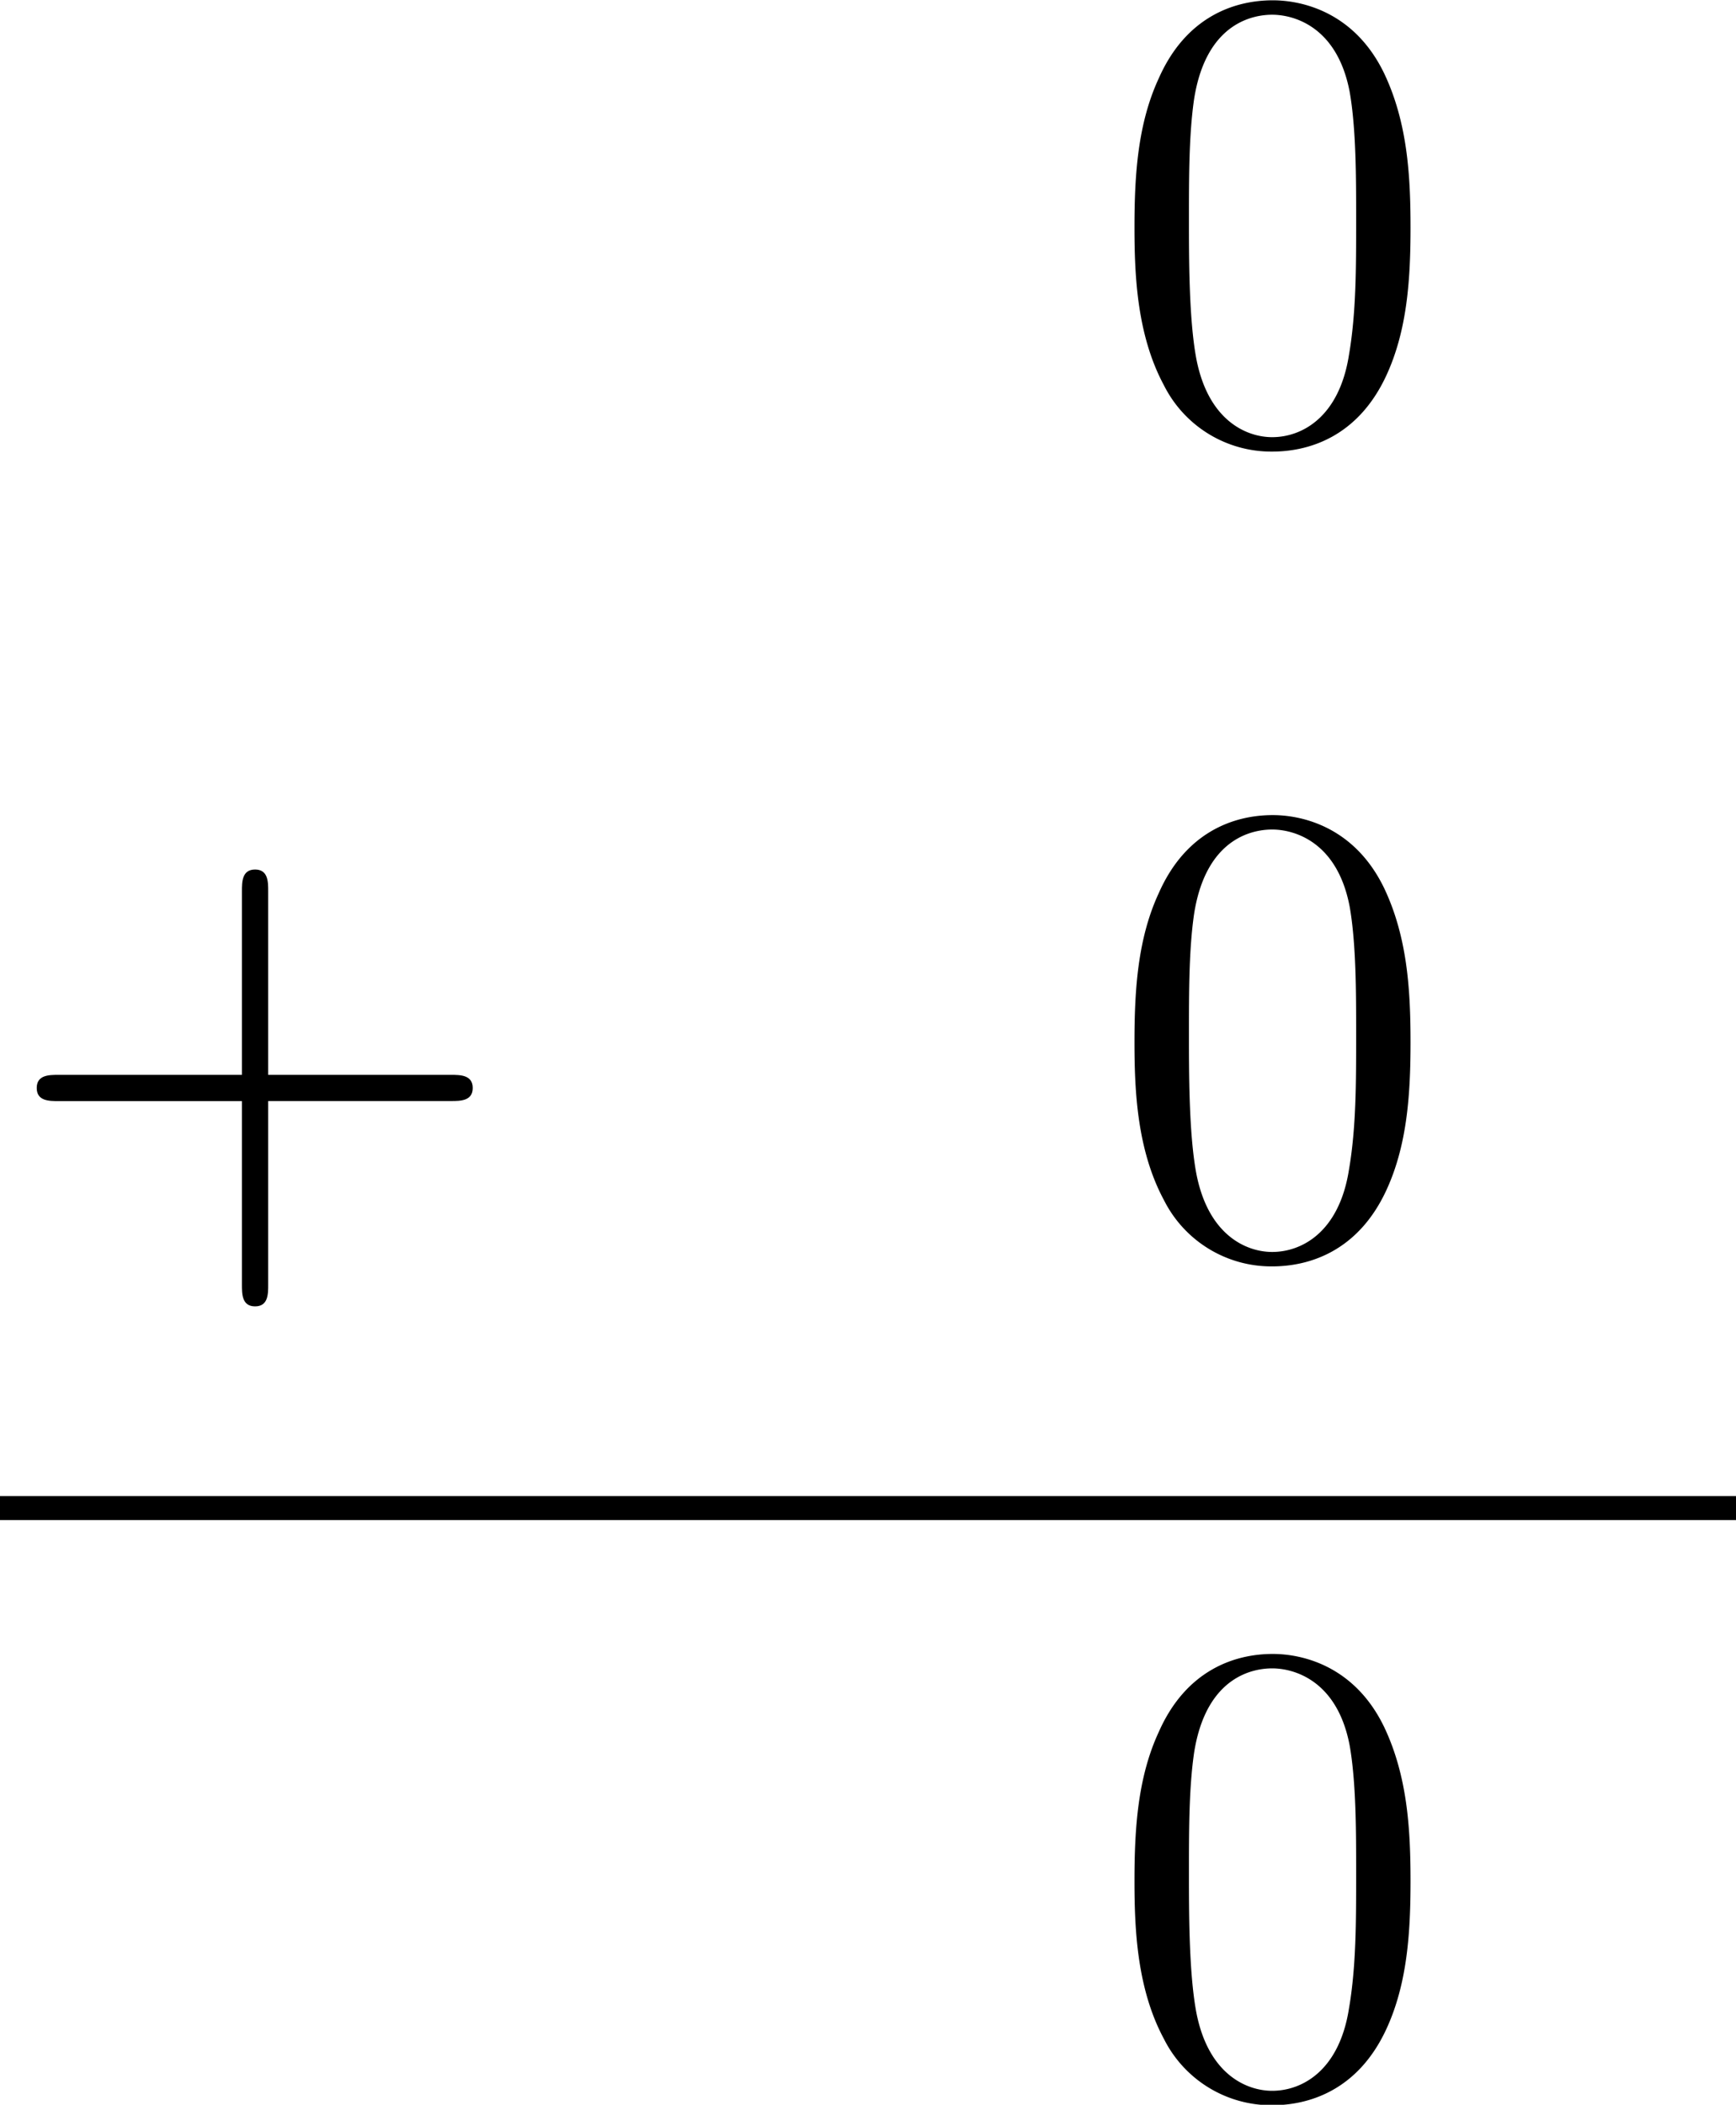 <svg height="58.556" viewBox="1872.02 1485.43 28.883 35.002" width="48.319" xmlns="http://www.w3.org/2000/svg" xmlns:xlink="http://www.w3.org/1999/xlink"><defs><path d="M4.462-2.51h3.043c.153 0 .36 0 .36-.217s-.207-.218-.36-.218H4.462V-6c0-.153 0-.36-.218-.36s-.219.207-.219.36v3.055H.971c-.153 0-.36 0-.36.218s.207.218.36.218h3.054V.545c0 .153 0 .36.219.36s.218-.207.218-.36v-3.054z" id="g0-43"/><path d="M5.018-3.49c0-.874-.054-1.746-.436-2.554C4.08-7.09 3.185-7.265 2.727-7.265c-.654 0-1.45.283-1.898 1.298C.48-5.215.425-4.364.425-3.491c0 .818.044 1.8.491 2.63A1.999 1.999 0 002.716.24c.59 0 1.419-.23 1.899-1.265.349-.753.403-1.604.403-2.466zM2.716 0c-.425 0-1.069-.273-1.265-1.32-.12-.655-.12-1.658-.12-2.302 0-.698 0-1.418.087-2.007.207-1.298 1.026-1.396 1.298-1.396.36 0 1.08.196 1.288 1.276.109.61.109 1.44.109 2.127 0 .818 0 1.56-.12 2.258C3.829-.327 3.207 0 2.716 0z" id="g0-48"/></defs><g id="page1"><use x="1890.47" xlink:href="#g0-48" y="1492.7"/><use x="1872.02" xlink:href="#g0-43" y="1506.25"/><use x="1890.47" xlink:href="#g0-48" y="1506.25"/><path d="M1872.02 1510.31h28.883v.399h-28.883z"/><use x="1890.47" xlink:href="#g0-48" y="1520.2"/></g><script type="text/ecmascript">if(window.parent.postMessage)window.parent.postMessage(&quot;17.51832|36.23964|43.91695|&quot;+window.location,&quot;*&quot;);</script></svg>